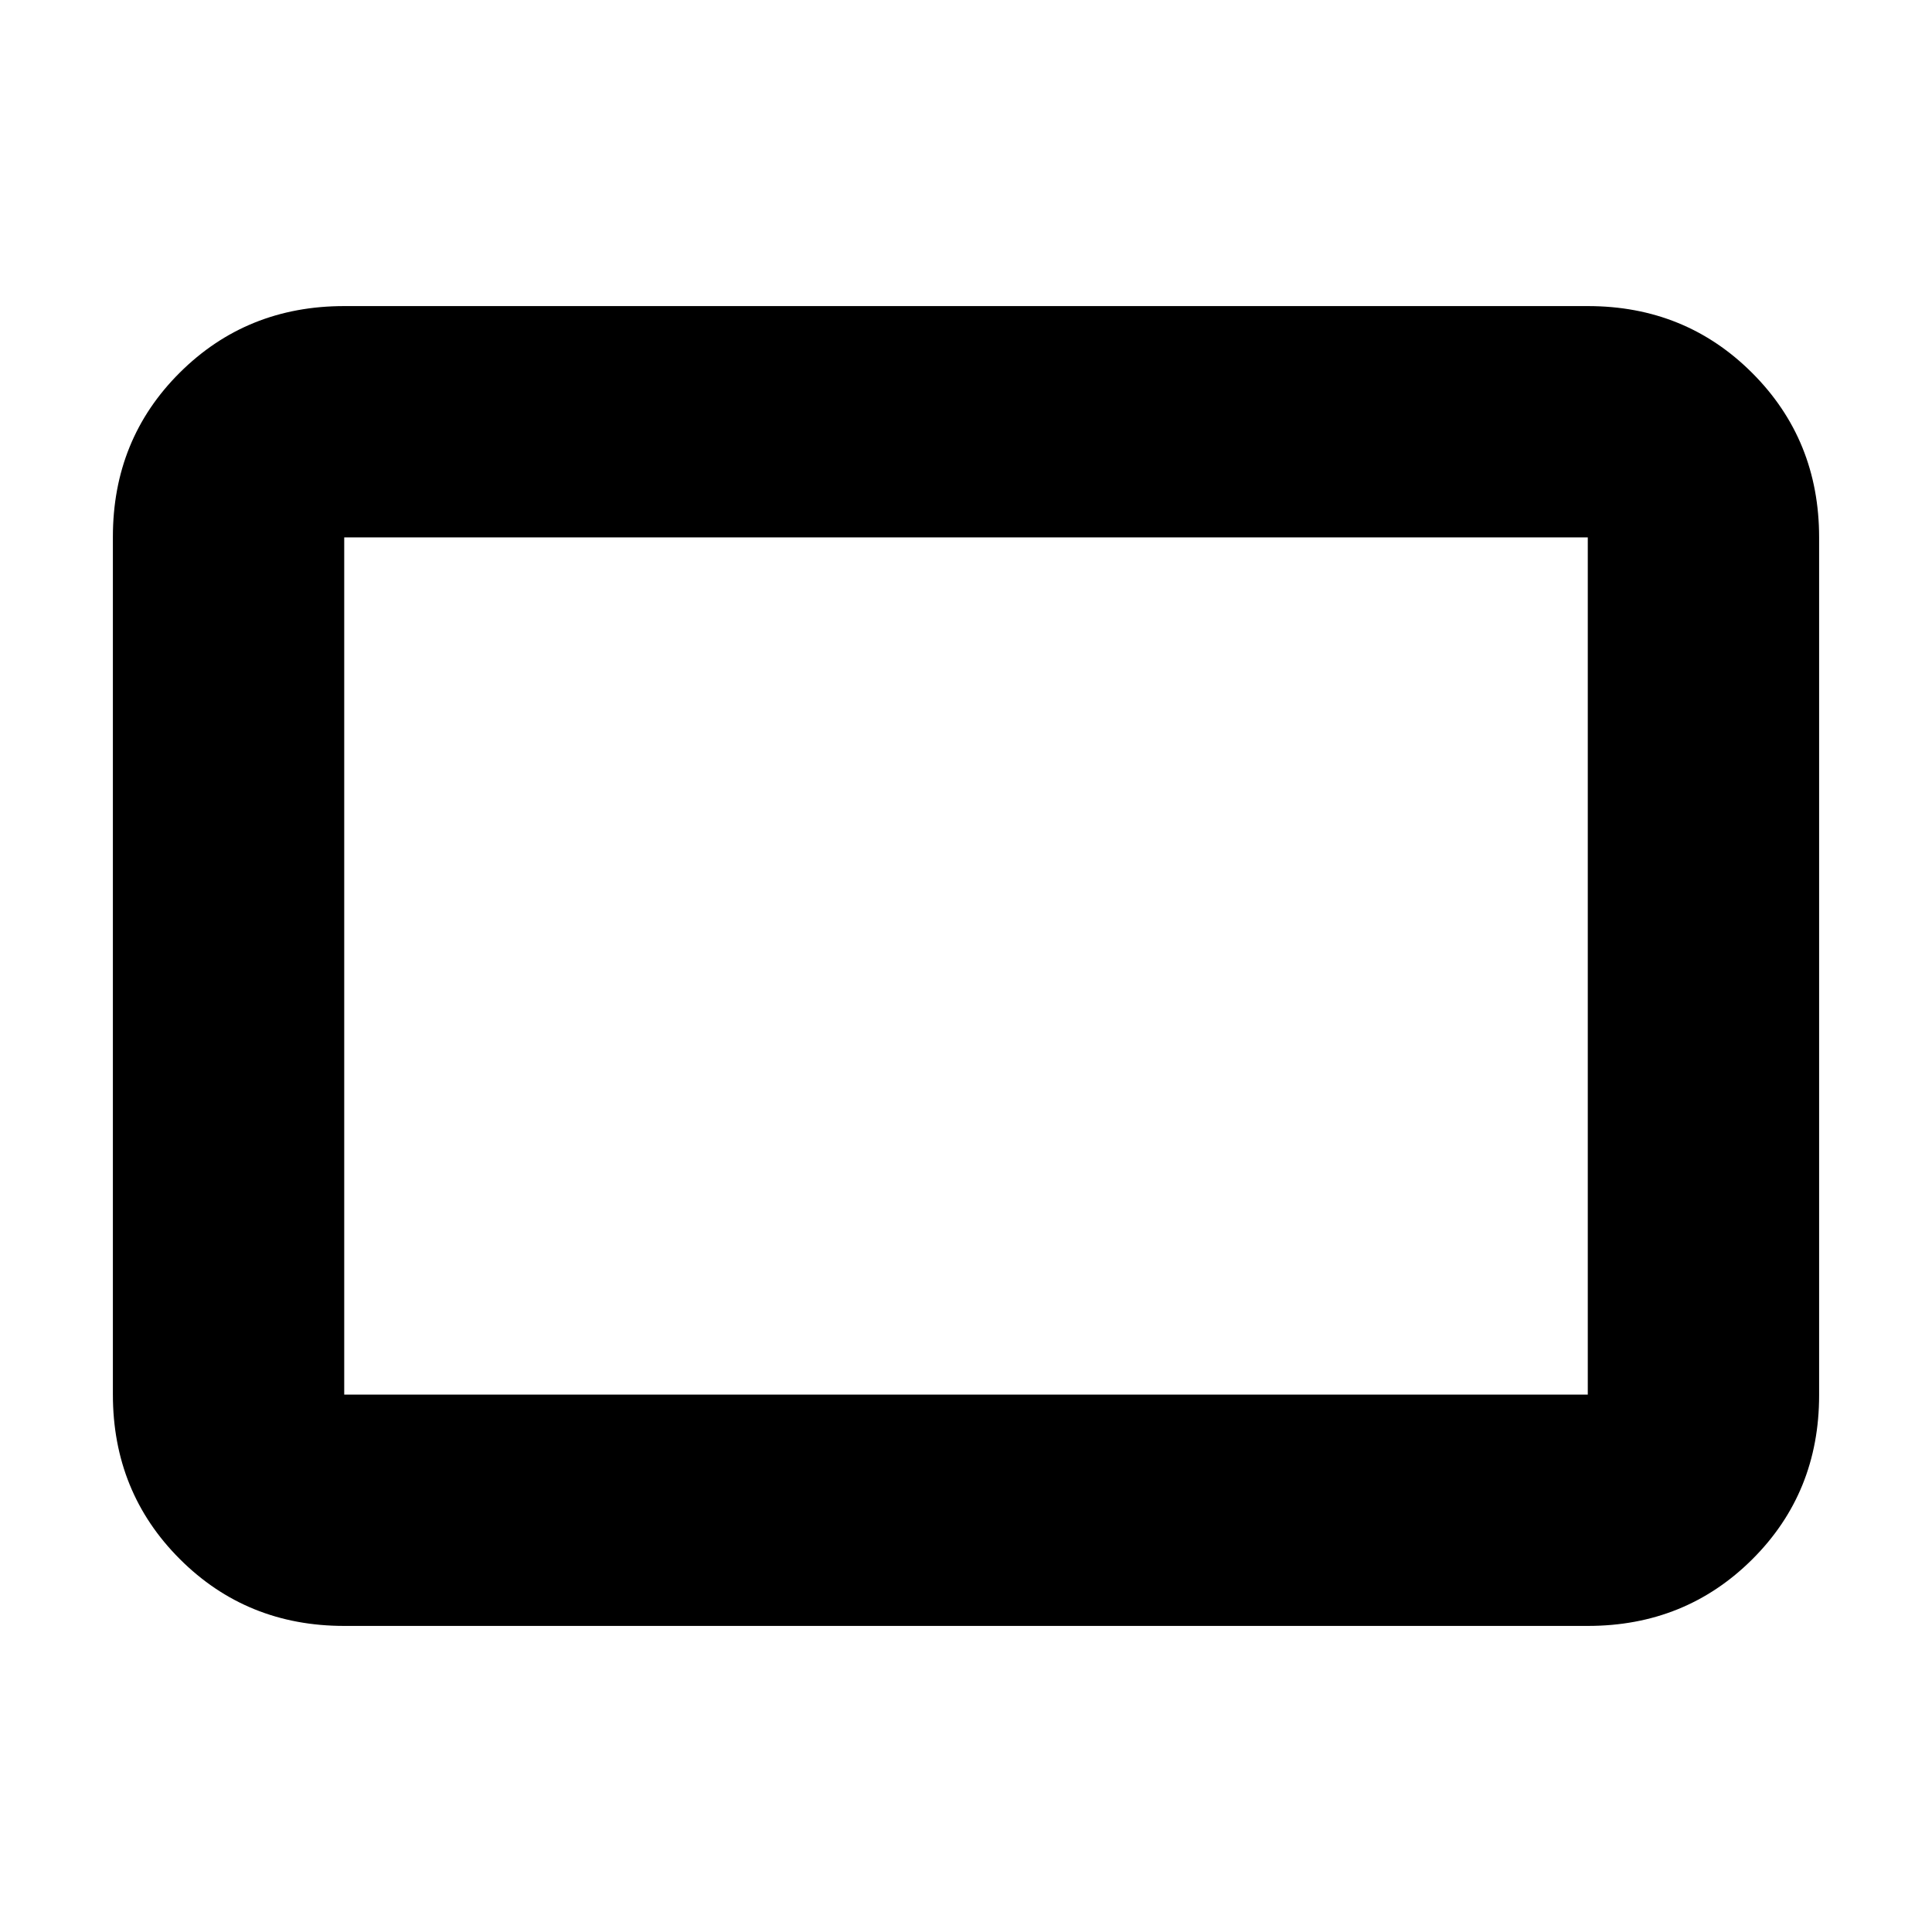 <svg xmlns="http://www.w3.org/2000/svg" height="20" viewBox="0 -960 960 960" width="20"><path d="M171.04-152.09q-48.48 0-81.72-33.25-33.23-33.24-33.23-81.74v-426.16q0-48.5 33.23-81.59 33.24-33.08 81.72-33.08h617.92q48.48 0 81.72 33.25 33.23 33.24 33.23 81.74v426.16q0 48.5-33.23 81.59-33.24 33.08-81.72 33.08H171.04Zm0-114.95h617.92v-425.92H171.04v425.92Zm0 0v-425.92 425.92Z"/></svg>